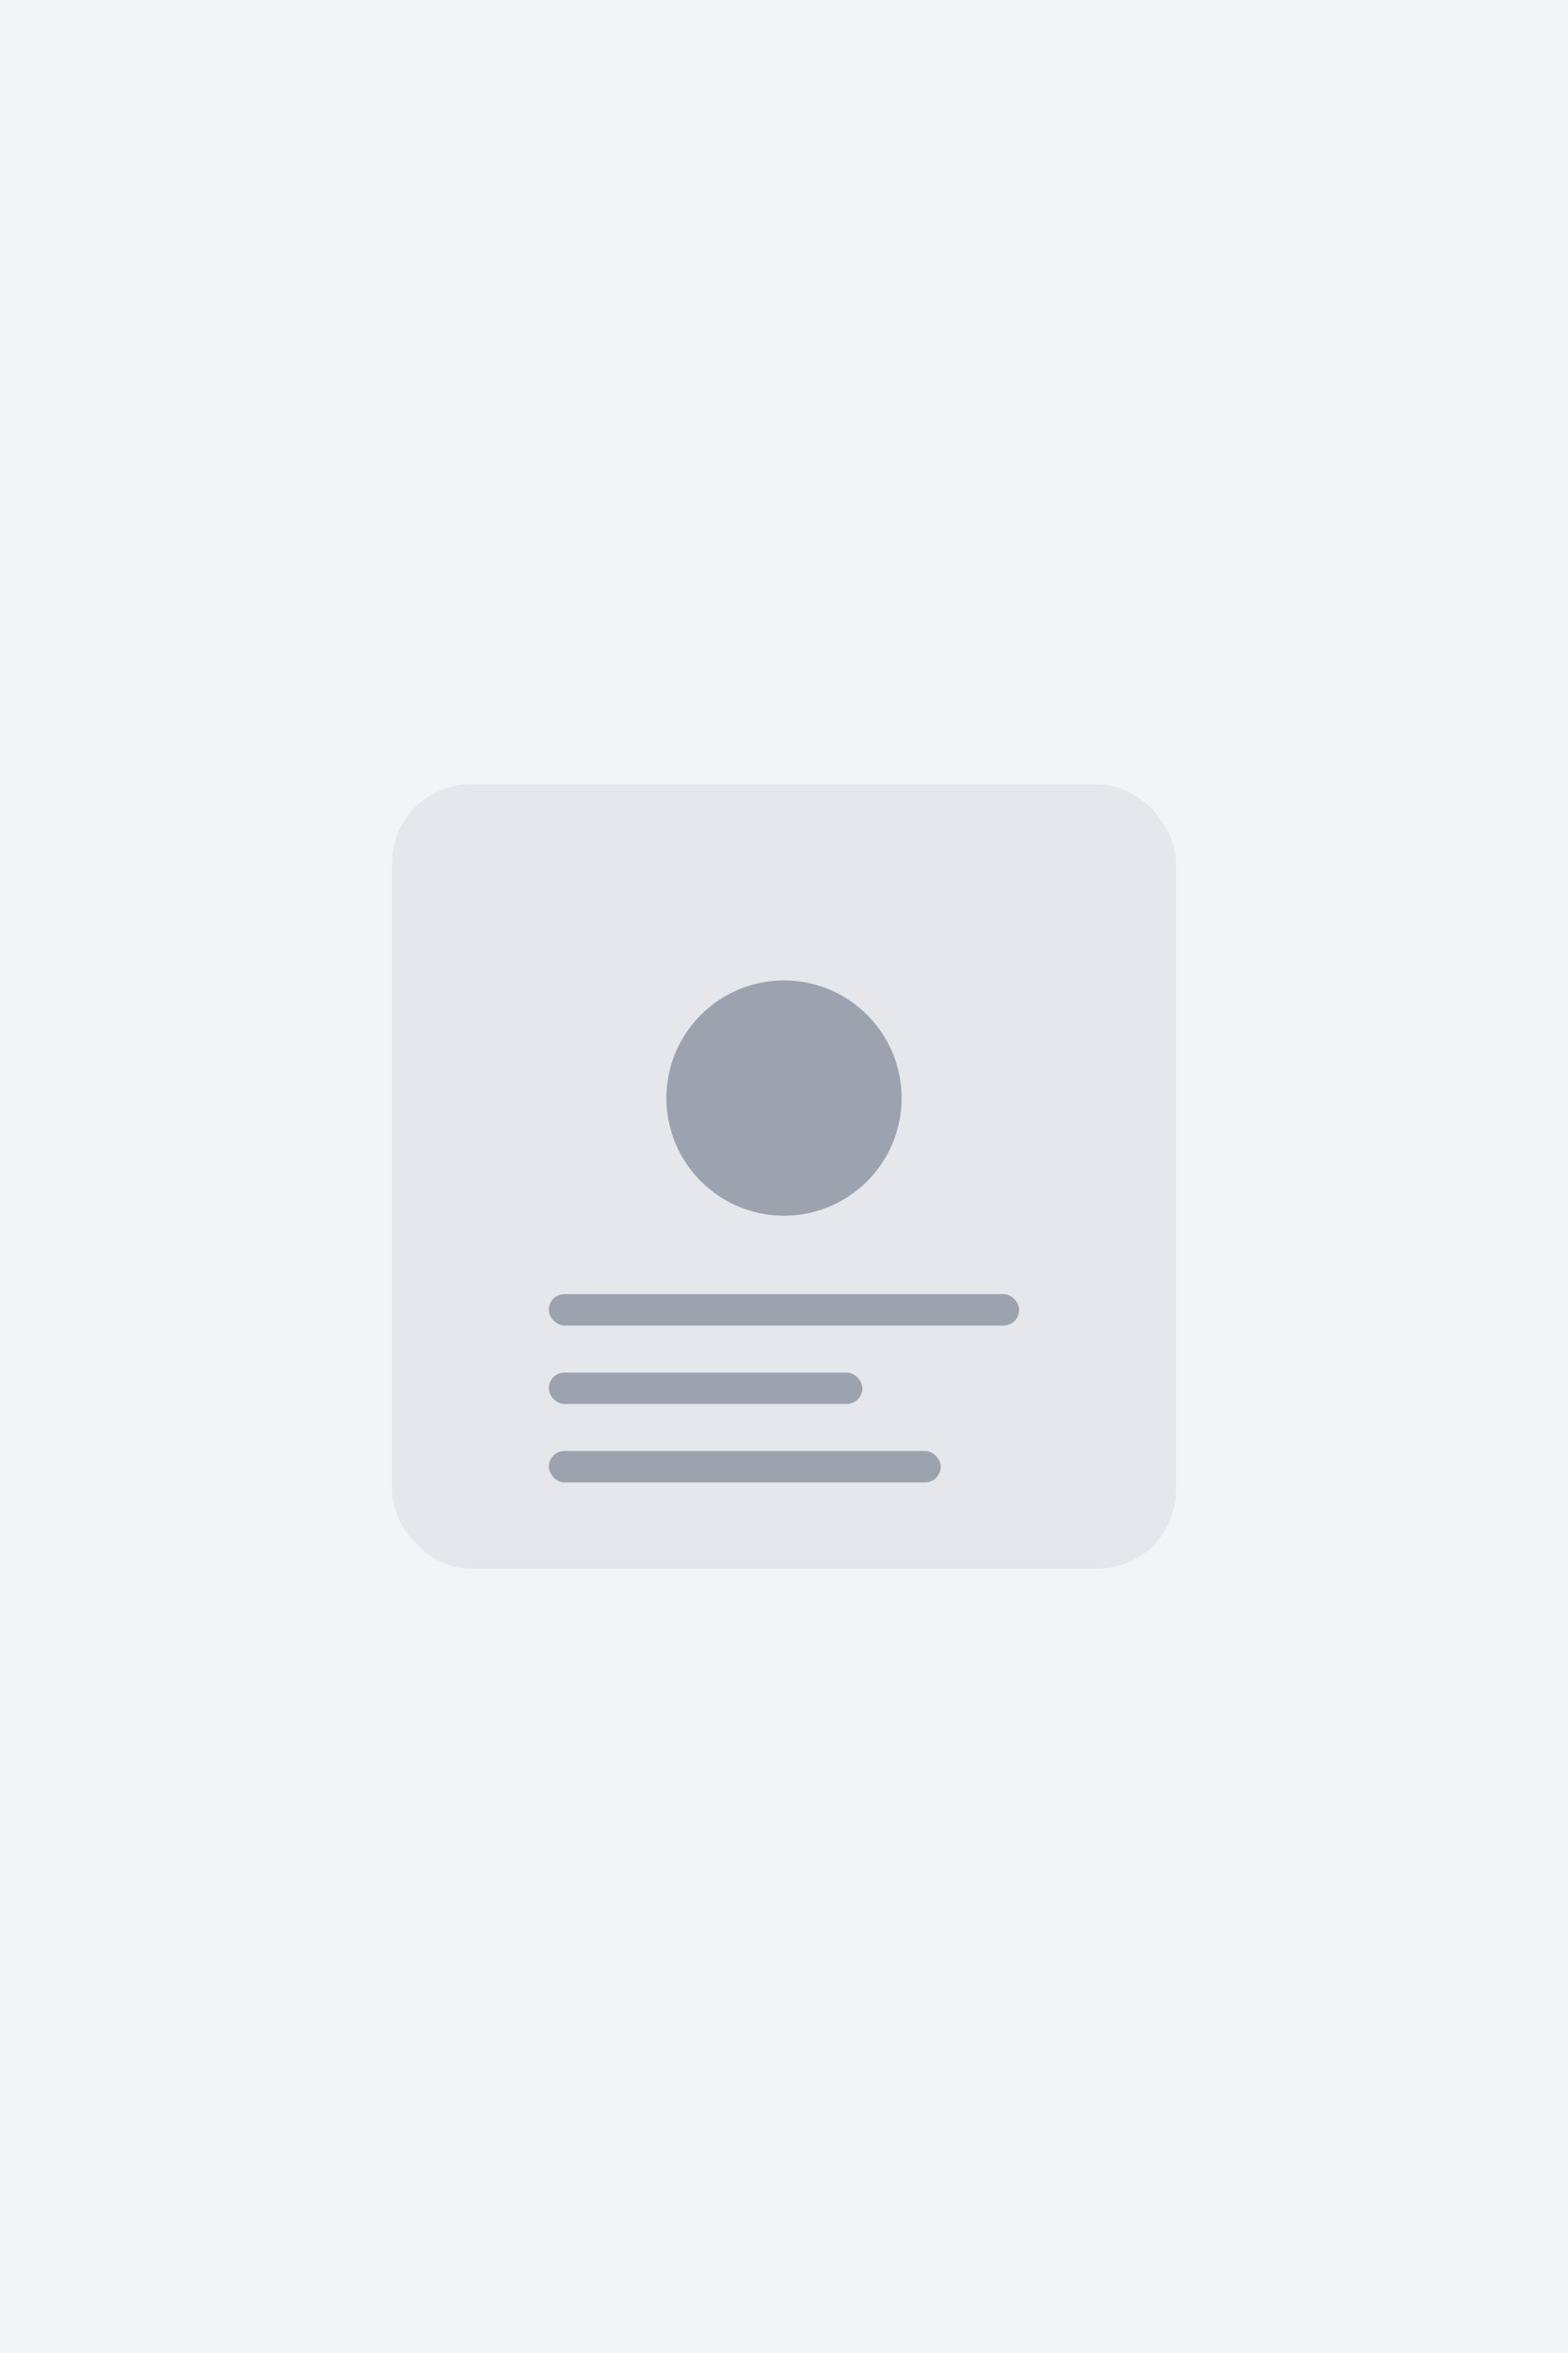 <svg width="400" height="600" viewBox="0 0 400 600" fill="none" xmlns="http://www.w3.org/2000/svg">
  <rect width="400" height="600" fill="#f3f4f6"/>
  <rect x="100" y="200" width="200" height="200" rx="20" fill="#e5e7eb"/>
  <circle cx="200" cy="280" r="30" fill="#9ca3af"/>
  <rect x="140" y="330" width="120" height="8" rx="4" fill="#9ca3af"/>
  <rect x="140" y="350" width="80" height="8" rx="4" fill="#9ca3af"/>
  <rect x="140" y="370" width="100" height="8" rx="4" fill="#9ca3af"/>
</svg> 
